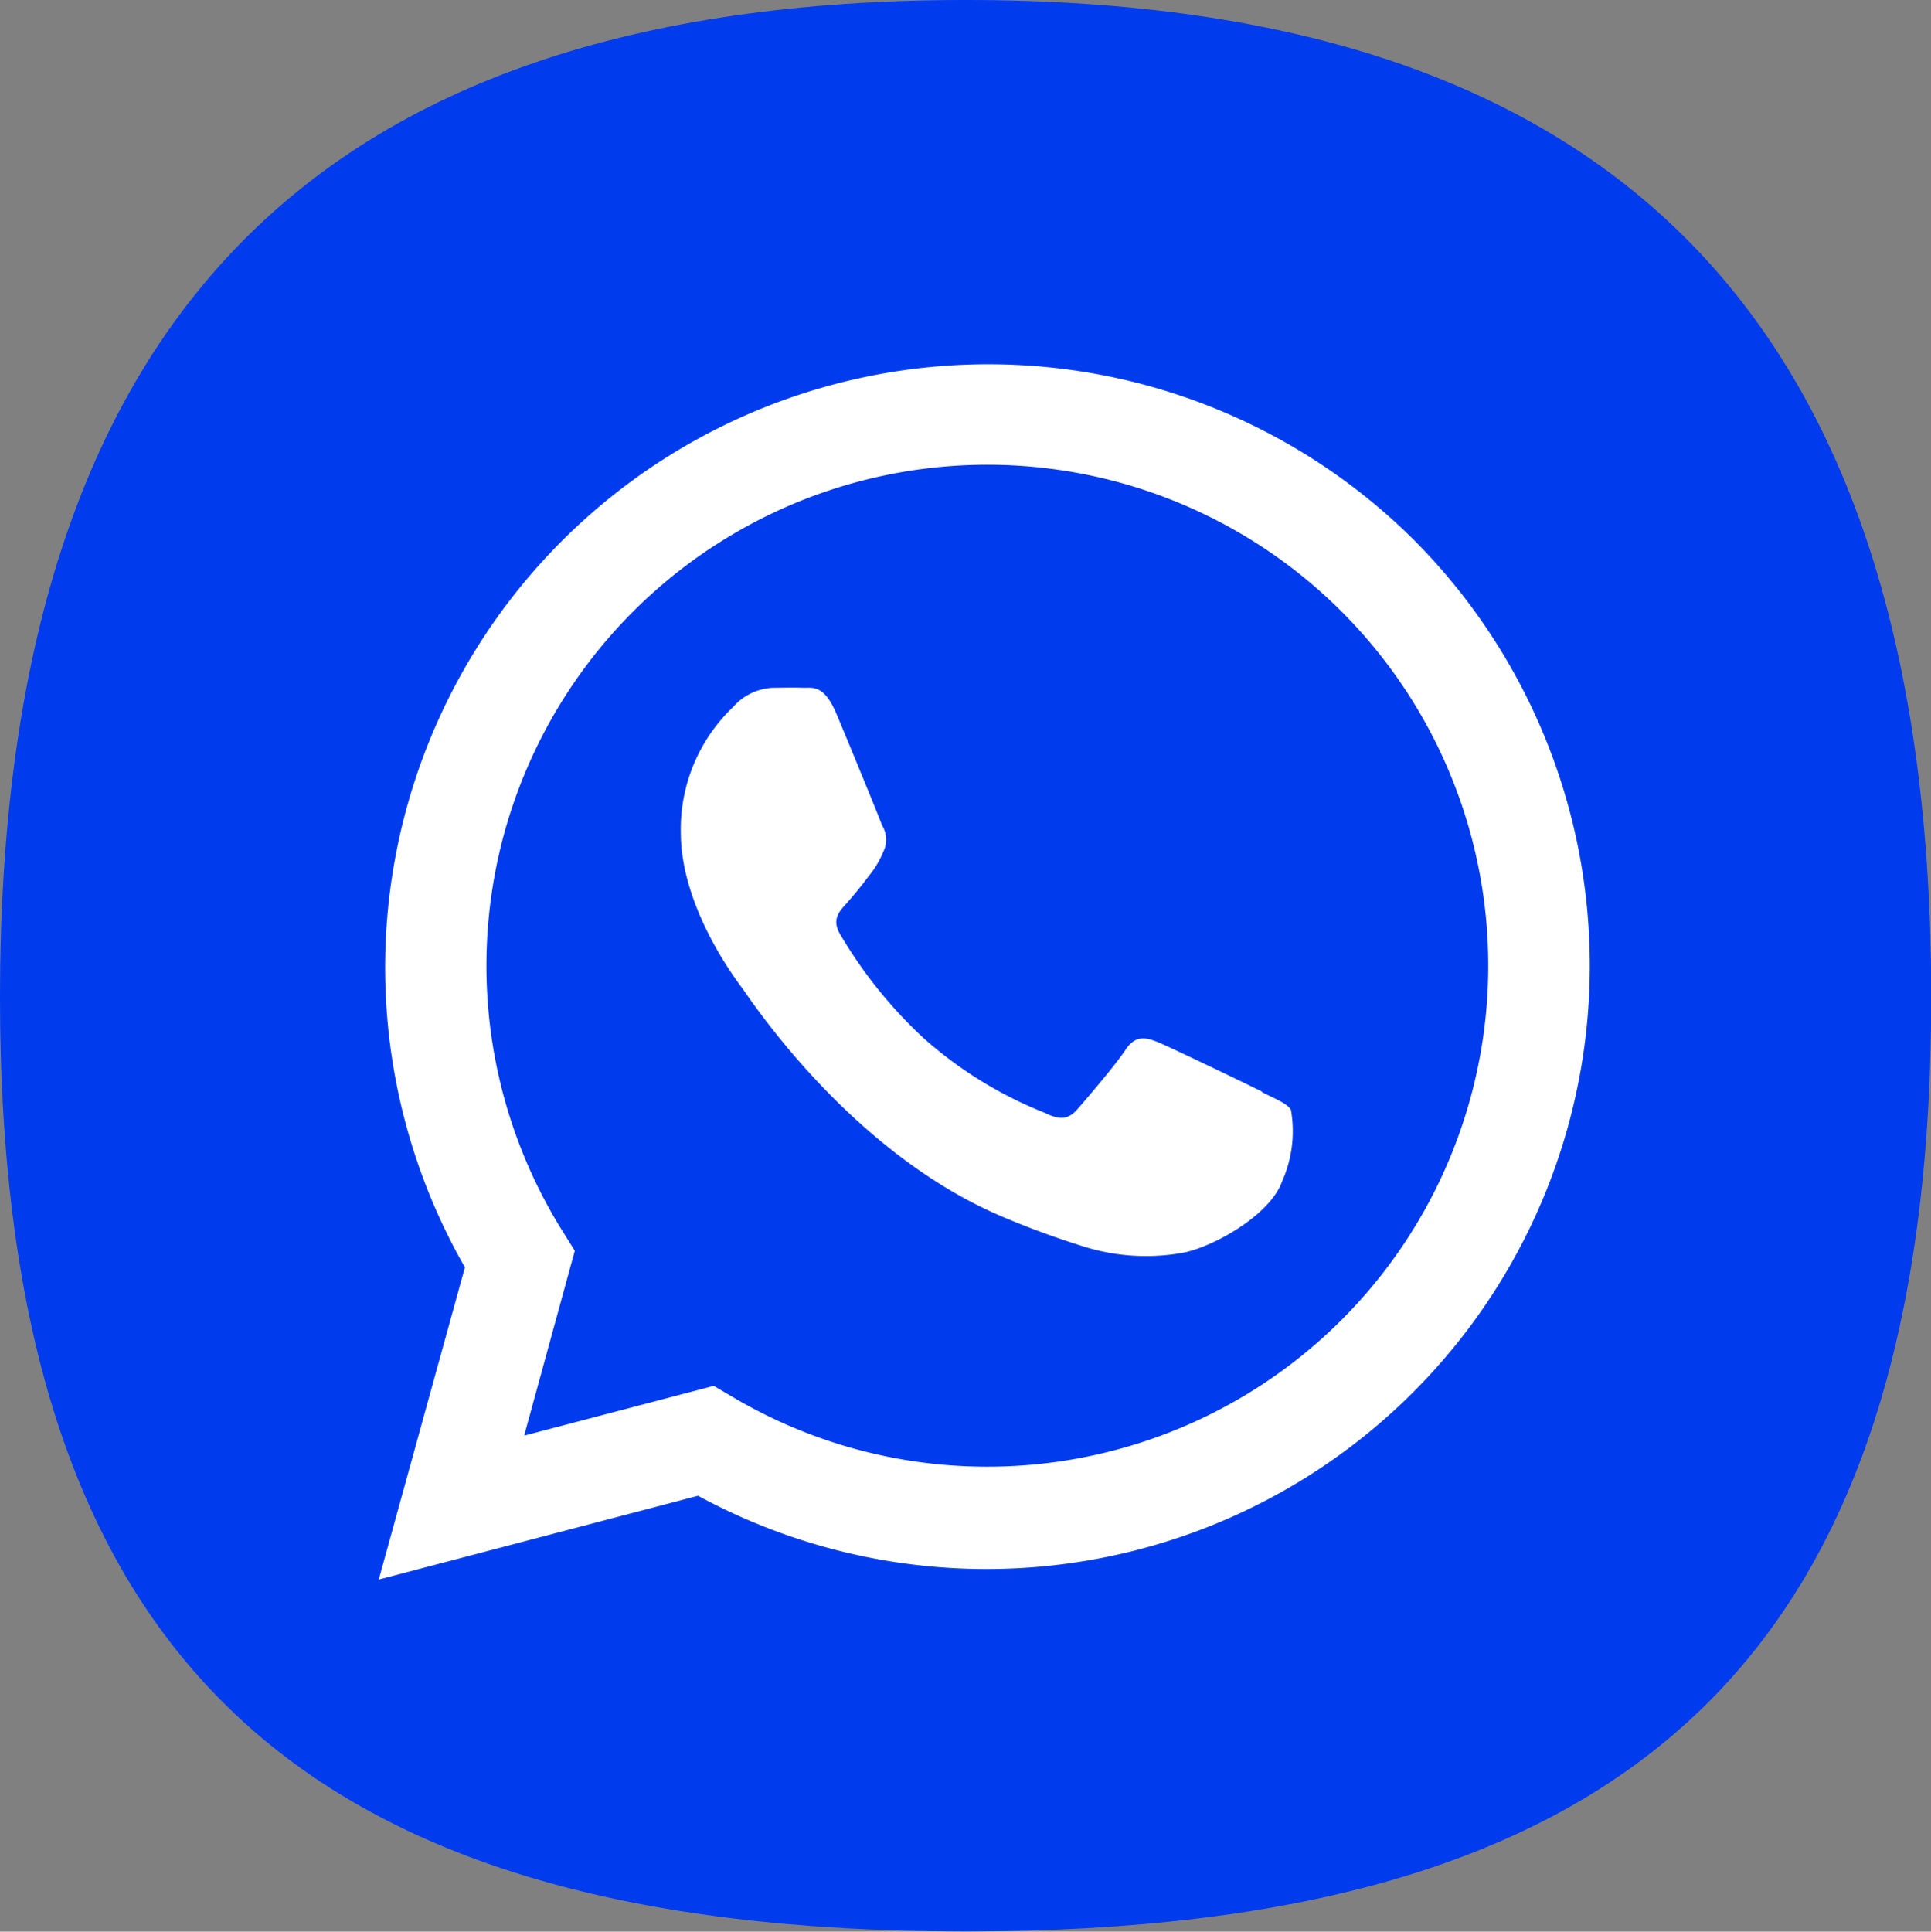 <svg id="Capa_1" data-name="Capa 1" xmlns="http://www.w3.org/2000/svg" viewBox="0 0 89.63 89.65"><rect x="0" y="0" width="89.63" height="89.65" fill="#808080" stroke="none"/><defs><style>.cls-1{fill:#003bee;}.cls-2{fill:#fff;fill-rule:evenodd;}</style></defs><title>RD-004</title><path class="cls-1" d="M119.82,76.45c0,30.78-14,43.37-44.82,43.37S30.18,107.23,30.18,76.45,44.23,30.18,75,30.18s44.82,15.49,44.82,46.27" transform="translate(-30.18 -30.18)"/><path class="cls-2" d="M95.79,55.22A28,28,0,0,0,51.76,89l-4,14.49,14.82-3.89A28.06,28.06,0,0,0,76,103h0A28,28,0,0,0,95.79,55.22M76,98.25h0A23.17,23.17,0,0,1,64.16,95l-.85-.5-8.8,2.31,2.35-8.58-.55-.88A23.25,23.25,0,1,1,76,98.25" transform="translate(-30.18 -30.18)"/><path class="cls-2" d="M88.75,80.84c-.7-.35-4.13-2-4.77-2.27s-1.11-.35-1.57.35-1.81,2.27-2.22,2.74-.81.52-1.51.17a19,19,0,0,1-5.62-3.46,21.23,21.23,0,0,1-3.89-4.84c-.41-.7,0-1.08.31-1.43s.7-.82,1-1.23a4.43,4.43,0,0,0,.7-1.16,1.27,1.27,0,0,0-.06-1.23C71,68.14,69.59,64.7,69,63.3s-1.14-1.18-1.57-1.2-.88,0-1.34,0a2.6,2.6,0,0,0-1.87.88,7.84,7.84,0,0,0-2.44,5.83c0,3.44,2.5,6.76,2.85,7.23s4.93,7.52,11.94,10.55a40.24,40.24,0,0,0,4,1.47,9.65,9.65,0,0,0,4.41.28c1.34-.2,4.13-1.7,4.71-3.33a5.72,5.72,0,0,0,.41-3.32c-.17-.29-.64-.47-1.34-.82" transform="translate(-30.18 -30.18)"/></svg>